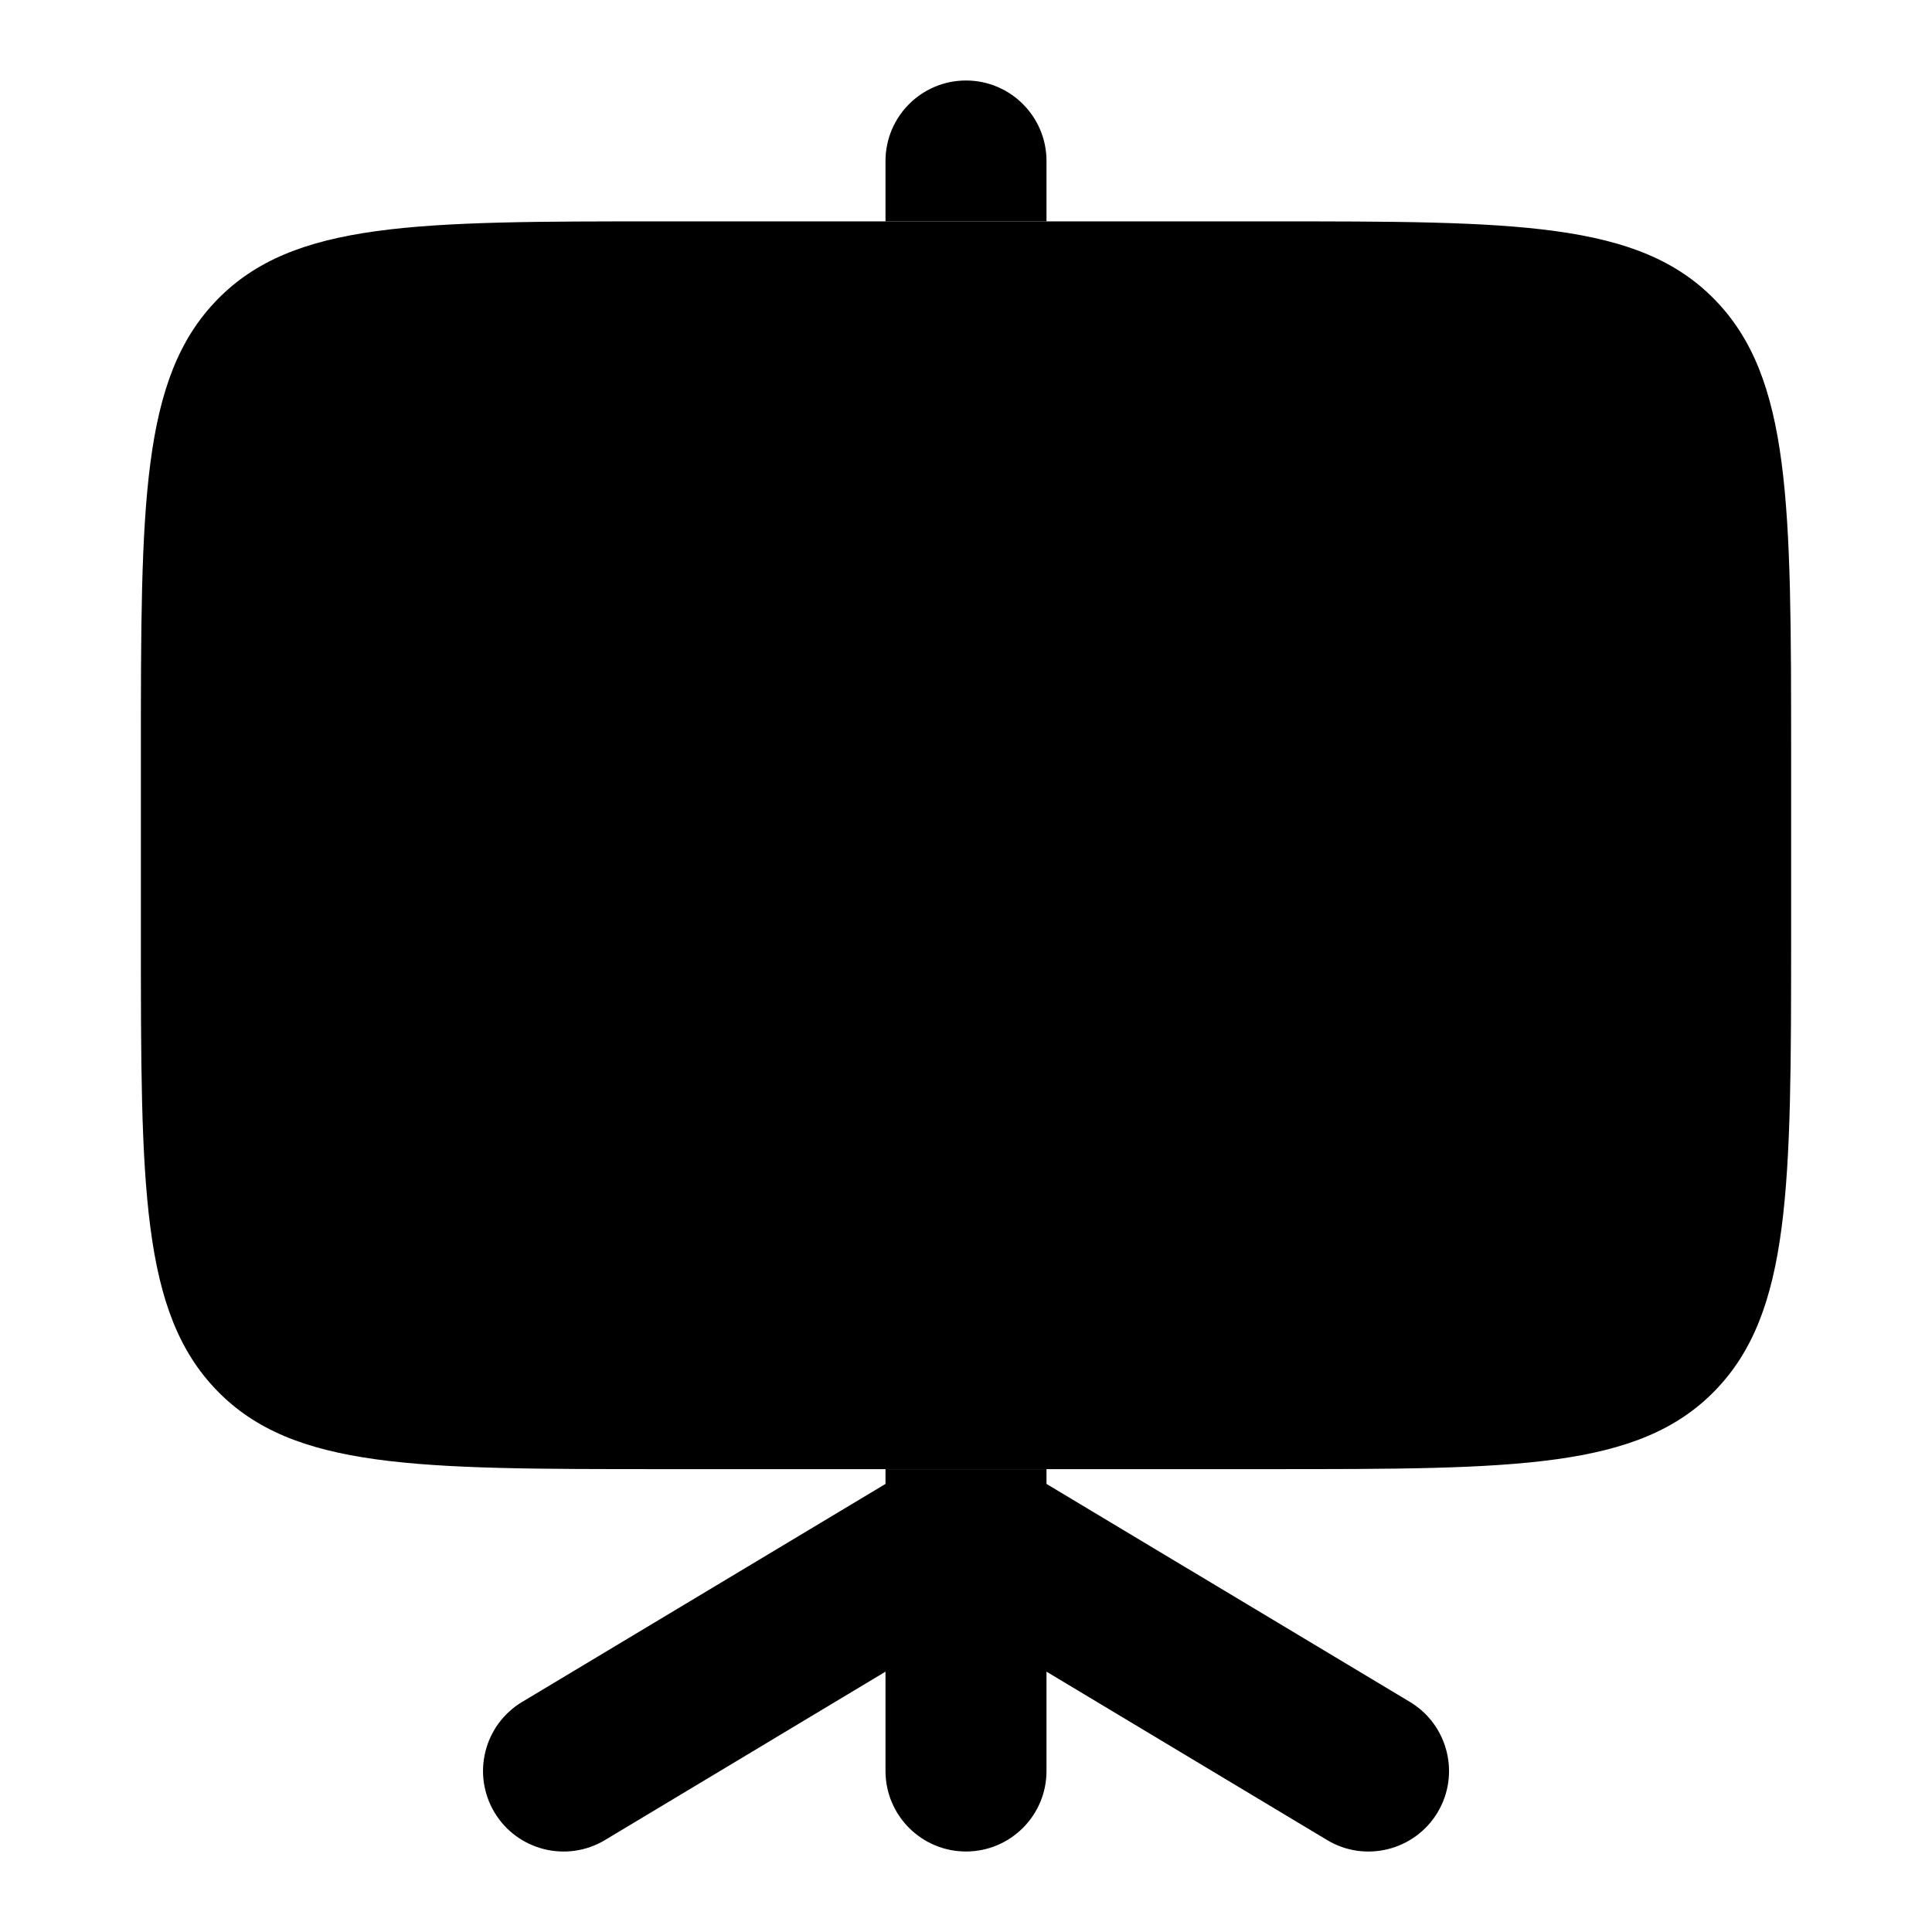 <svg width="24" height="24" viewBox="0 0 24 24" xmlns="http://www.w3.org/2000/svg">
    <path class="pr-icon-bulk-secondary" d="M1.75 11.607C1.75 14.739 1.75 16.304 2.698 17.277C3.646 18.25 5.172 18.25 8.224 18.25H15.776C18.828 18.25 20.354 18.25 21.302 17.277C22.25 16.304 22.25 14.739 22.25 11.607V9.393C22.25 6.261 22.25 4.696 21.302 3.723C20.354 2.75 18.828 2.75 15.776 2.75H8.224C5.172 2.75 3.646 2.75 2.698 3.723C1.75 4.696 1.75 6.261 1.75 9.393V11.607Z" />
    <path class="pr-icon-bulk-primary" fill-rule="evenodd" clip-rule="evenodd" d="M13 2C13 1.448 12.552 1 12 1C11.448 1 11 1.448 11 2V2.75H13L13 2ZM11 18.25H13V18.434L17.515 21.142C17.988 21.427 18.142 22.041 17.858 22.515C17.573 22.988 16.959 23.142 16.486 22.858L13 20.766V22C13 22.552 12.552 23 12 23C11.448 23 11 22.552 11 22V20.766L7.515 22.858C7.041 23.142 6.427 22.988 6.143 22.515C5.859 22.041 6.012 21.427 6.486 21.142L11 18.434V18.25Z" />
</svg>
